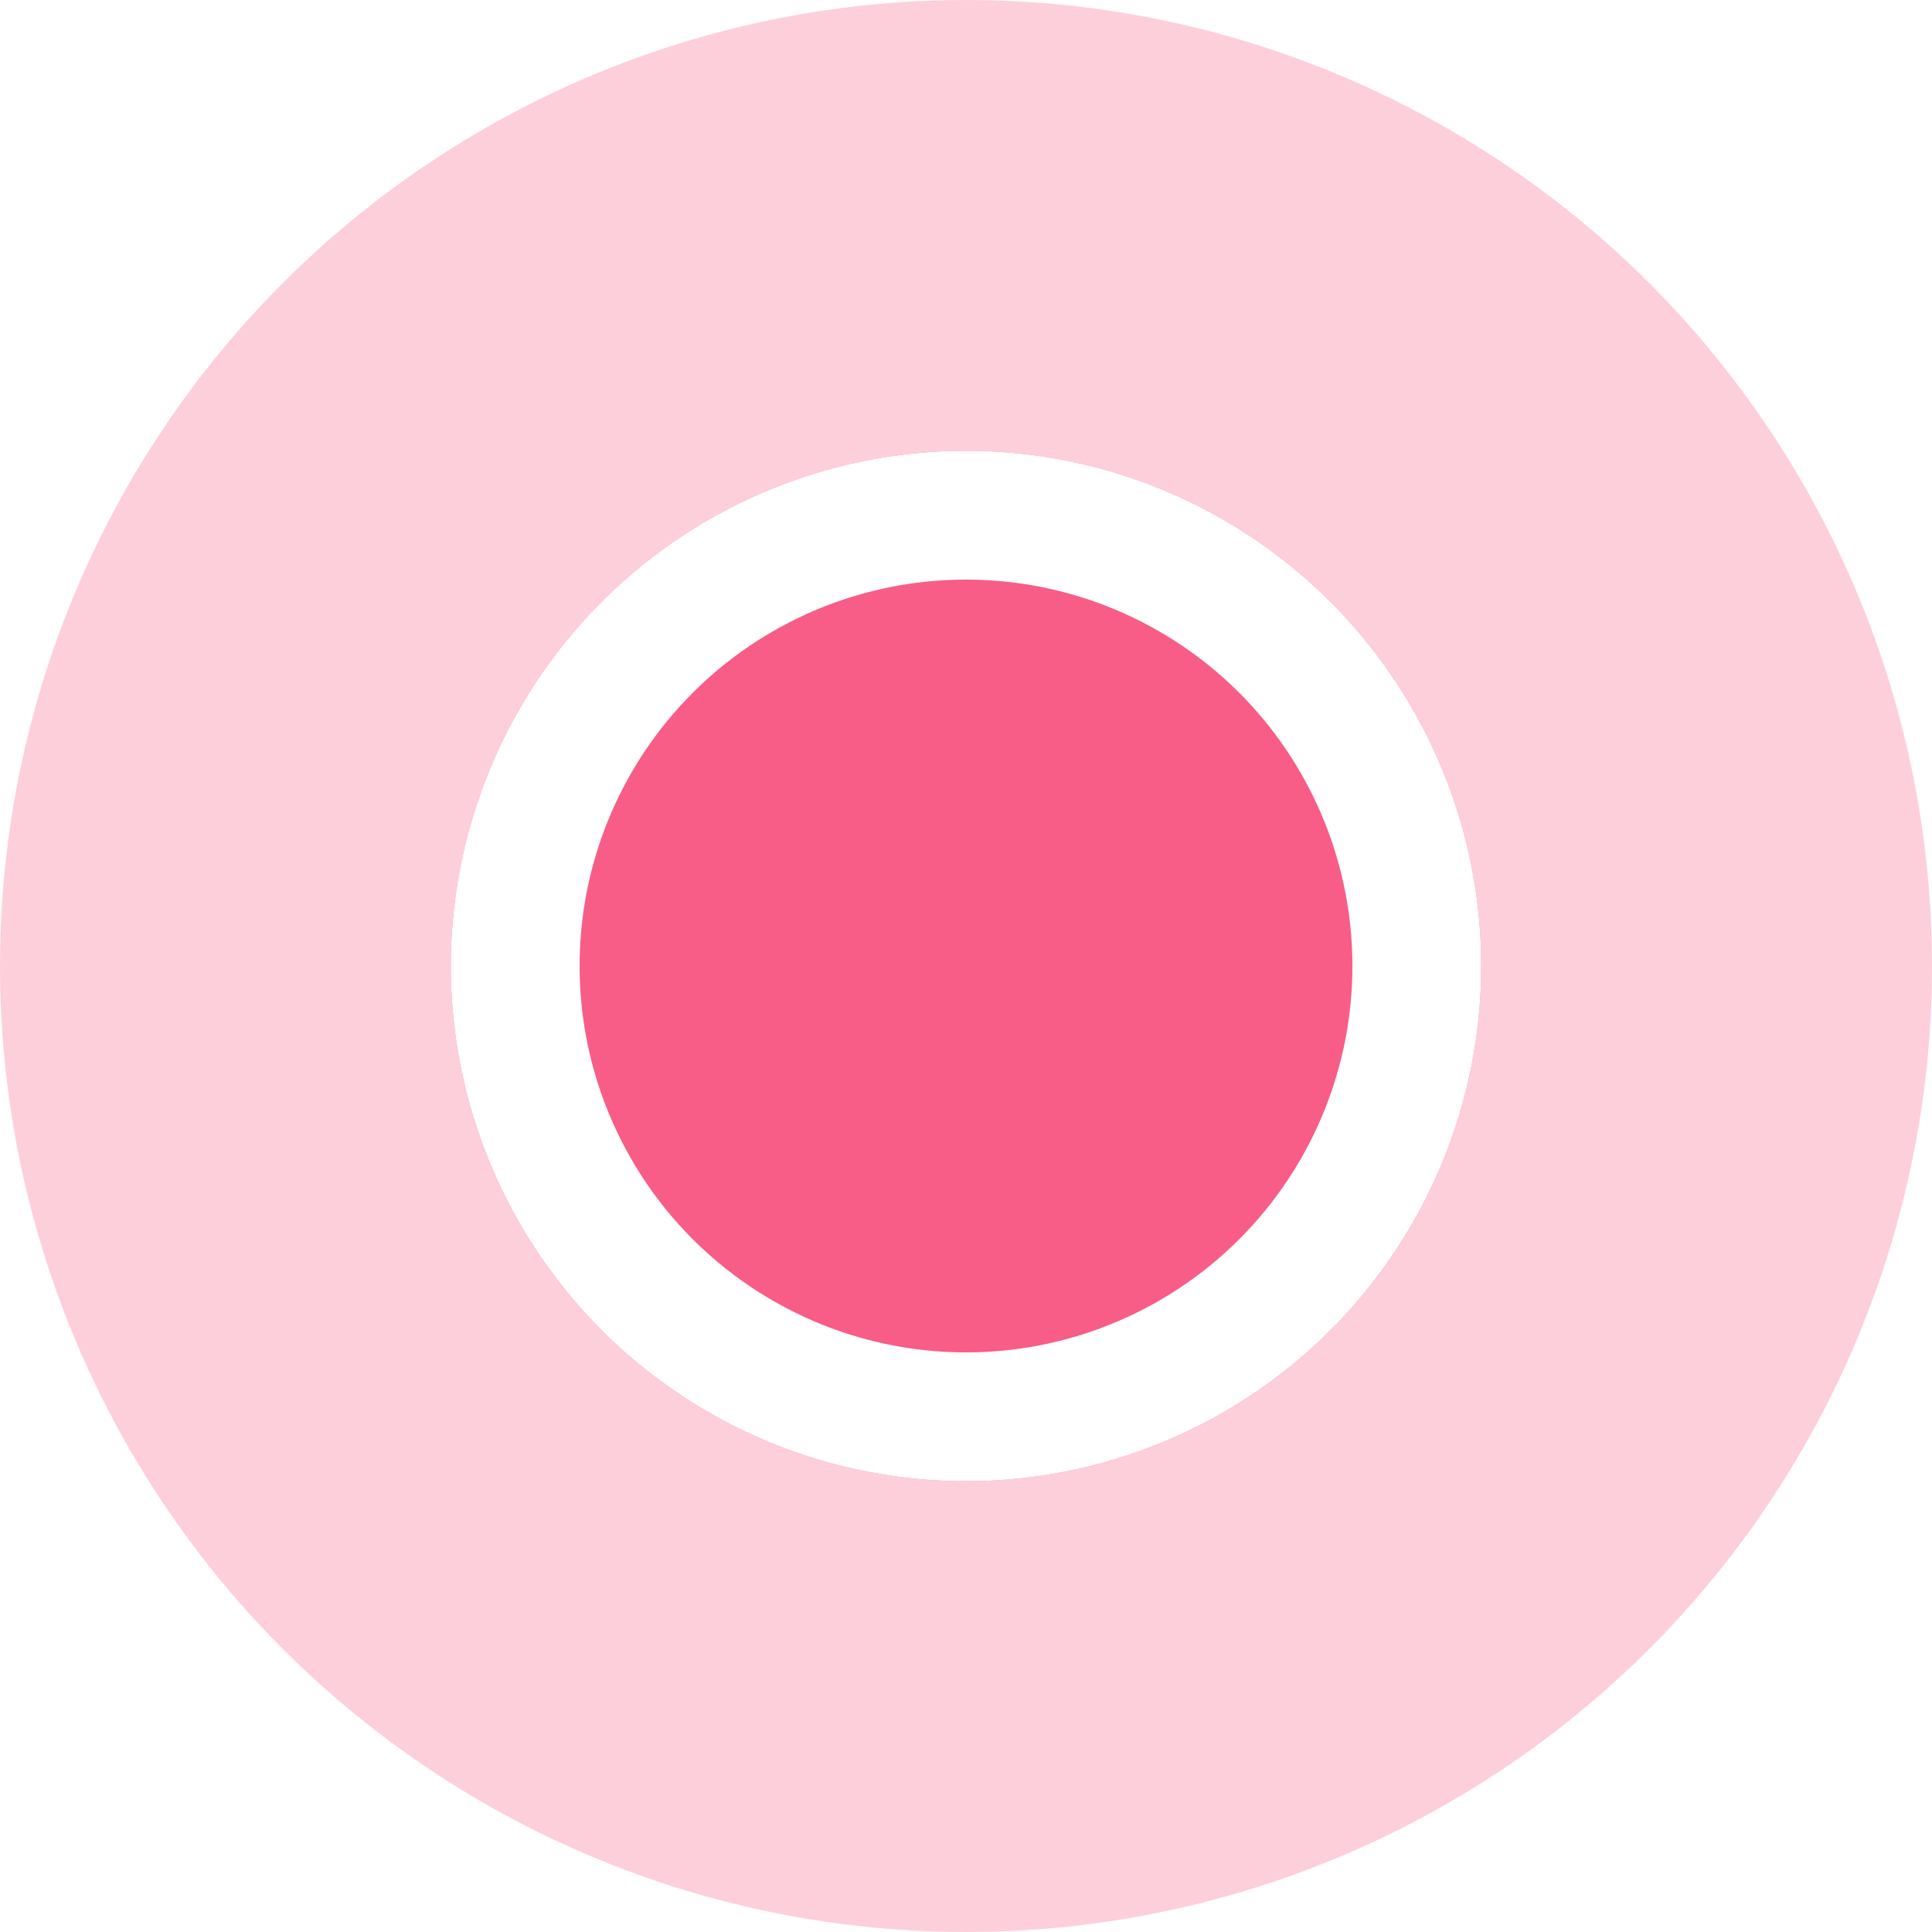 <svg width="30" height="30" viewBox="0 0 30 30" fill="none" xmlns="http://www.w3.org/2000/svg">
<circle opacity="0.3" cx="15" cy="15" r="15" fill="#F85D87"/>
<g filter="url(#filter0_d_278_3895)">
<circle cx="15" cy="15" r="8" fill="#F85D87"/>
<circle cx="15" cy="15" r="7" stroke="white" stroke-width="2"/>
</g>
<defs>
<filter id="filter0_d_278_3895" x="2" y="2" width="26" height="26" filterUnits="userSpaceOnUse" color-interpolation-filters="sRGB">
<feFlood flood-opacity="0" result="BackgroundImageFix"/>
<feColorMatrix in="SourceAlpha" type="matrix" values="0 0 0 0 0 0 0 0 0 0 0 0 0 0 0 0 0 0 127 0" result="hardAlpha"/>
<feMorphology radius="1" operator="dilate" in="SourceAlpha" result="effect1_dropShadow_278_3895"/>
<feOffset/>
<feGaussianBlur stdDeviation="2"/>
<feComposite in2="hardAlpha" operator="out"/>
<feColorMatrix type="matrix" values="0 0 0 0 0.508 0 0 0 0 0.173 0 0 0 0 0.085 0 0 0 0.5 0"/>
<feBlend mode="normal" in2="BackgroundImageFix" result="effect1_dropShadow_278_3895"/>
<feBlend mode="normal" in="SourceGraphic" in2="effect1_dropShadow_278_3895" result="shape"/>
</filter>
</defs>
</svg>
